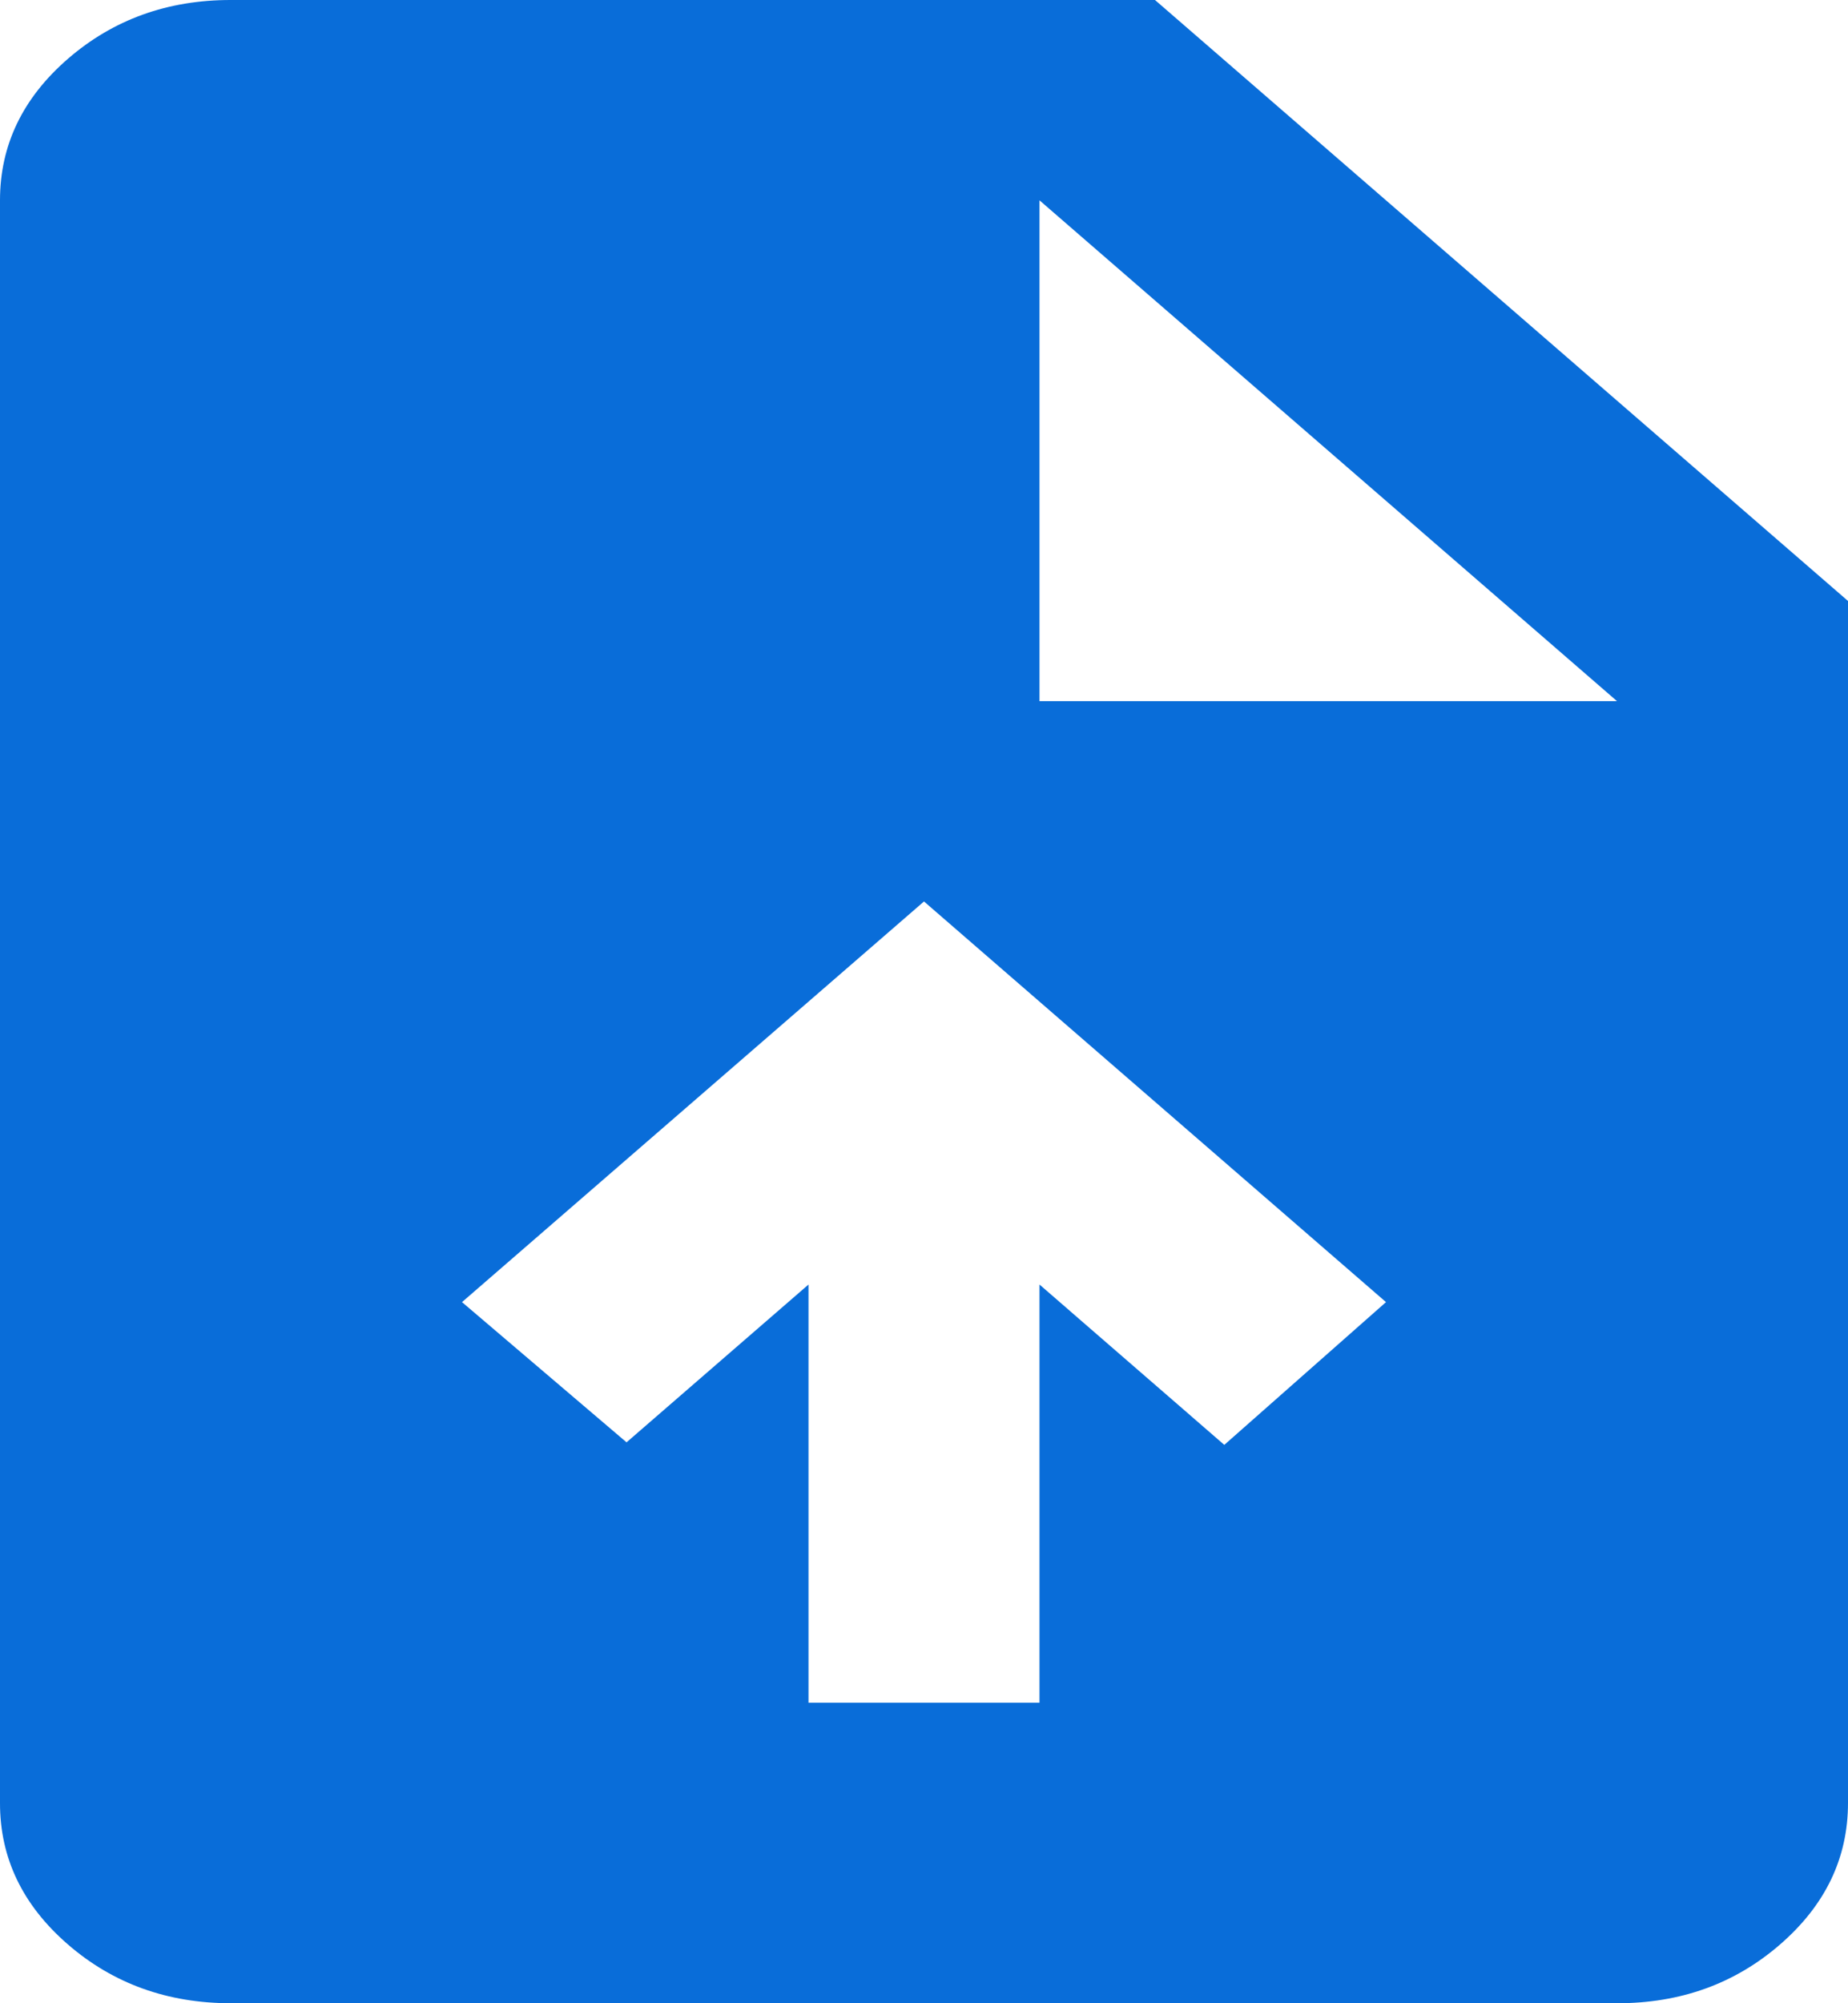 <svg width="24" height="26" viewBox="0 0 24 26" fill="none" xmlns="http://www.w3.org/2000/svg">
<path d="M10.5 22.1H13.5V16.672L15.9 18.753L18 16.9L12 11.7L6 16.9L8.137 18.72L10.5 16.672V22.1ZM3 26C2.175 26 1.468 25.745 0.881 25.236C0.293 24.726 -0.001 24.114 2.54669e-06 23.4V2.6C2.54669e-06 1.885 0.294 1.273 0.882 0.763C1.47 0.254 2.176 -0.001 3 2.20713e-06H15L24 7.8V23.4C24 24.115 23.706 24.727 23.118 25.237C22.53 25.747 21.824 26.001 21 26H3ZM13.5 9.1H21L13.5 2.6V9.1Z" fill="#096DD9"/>
</svg>
